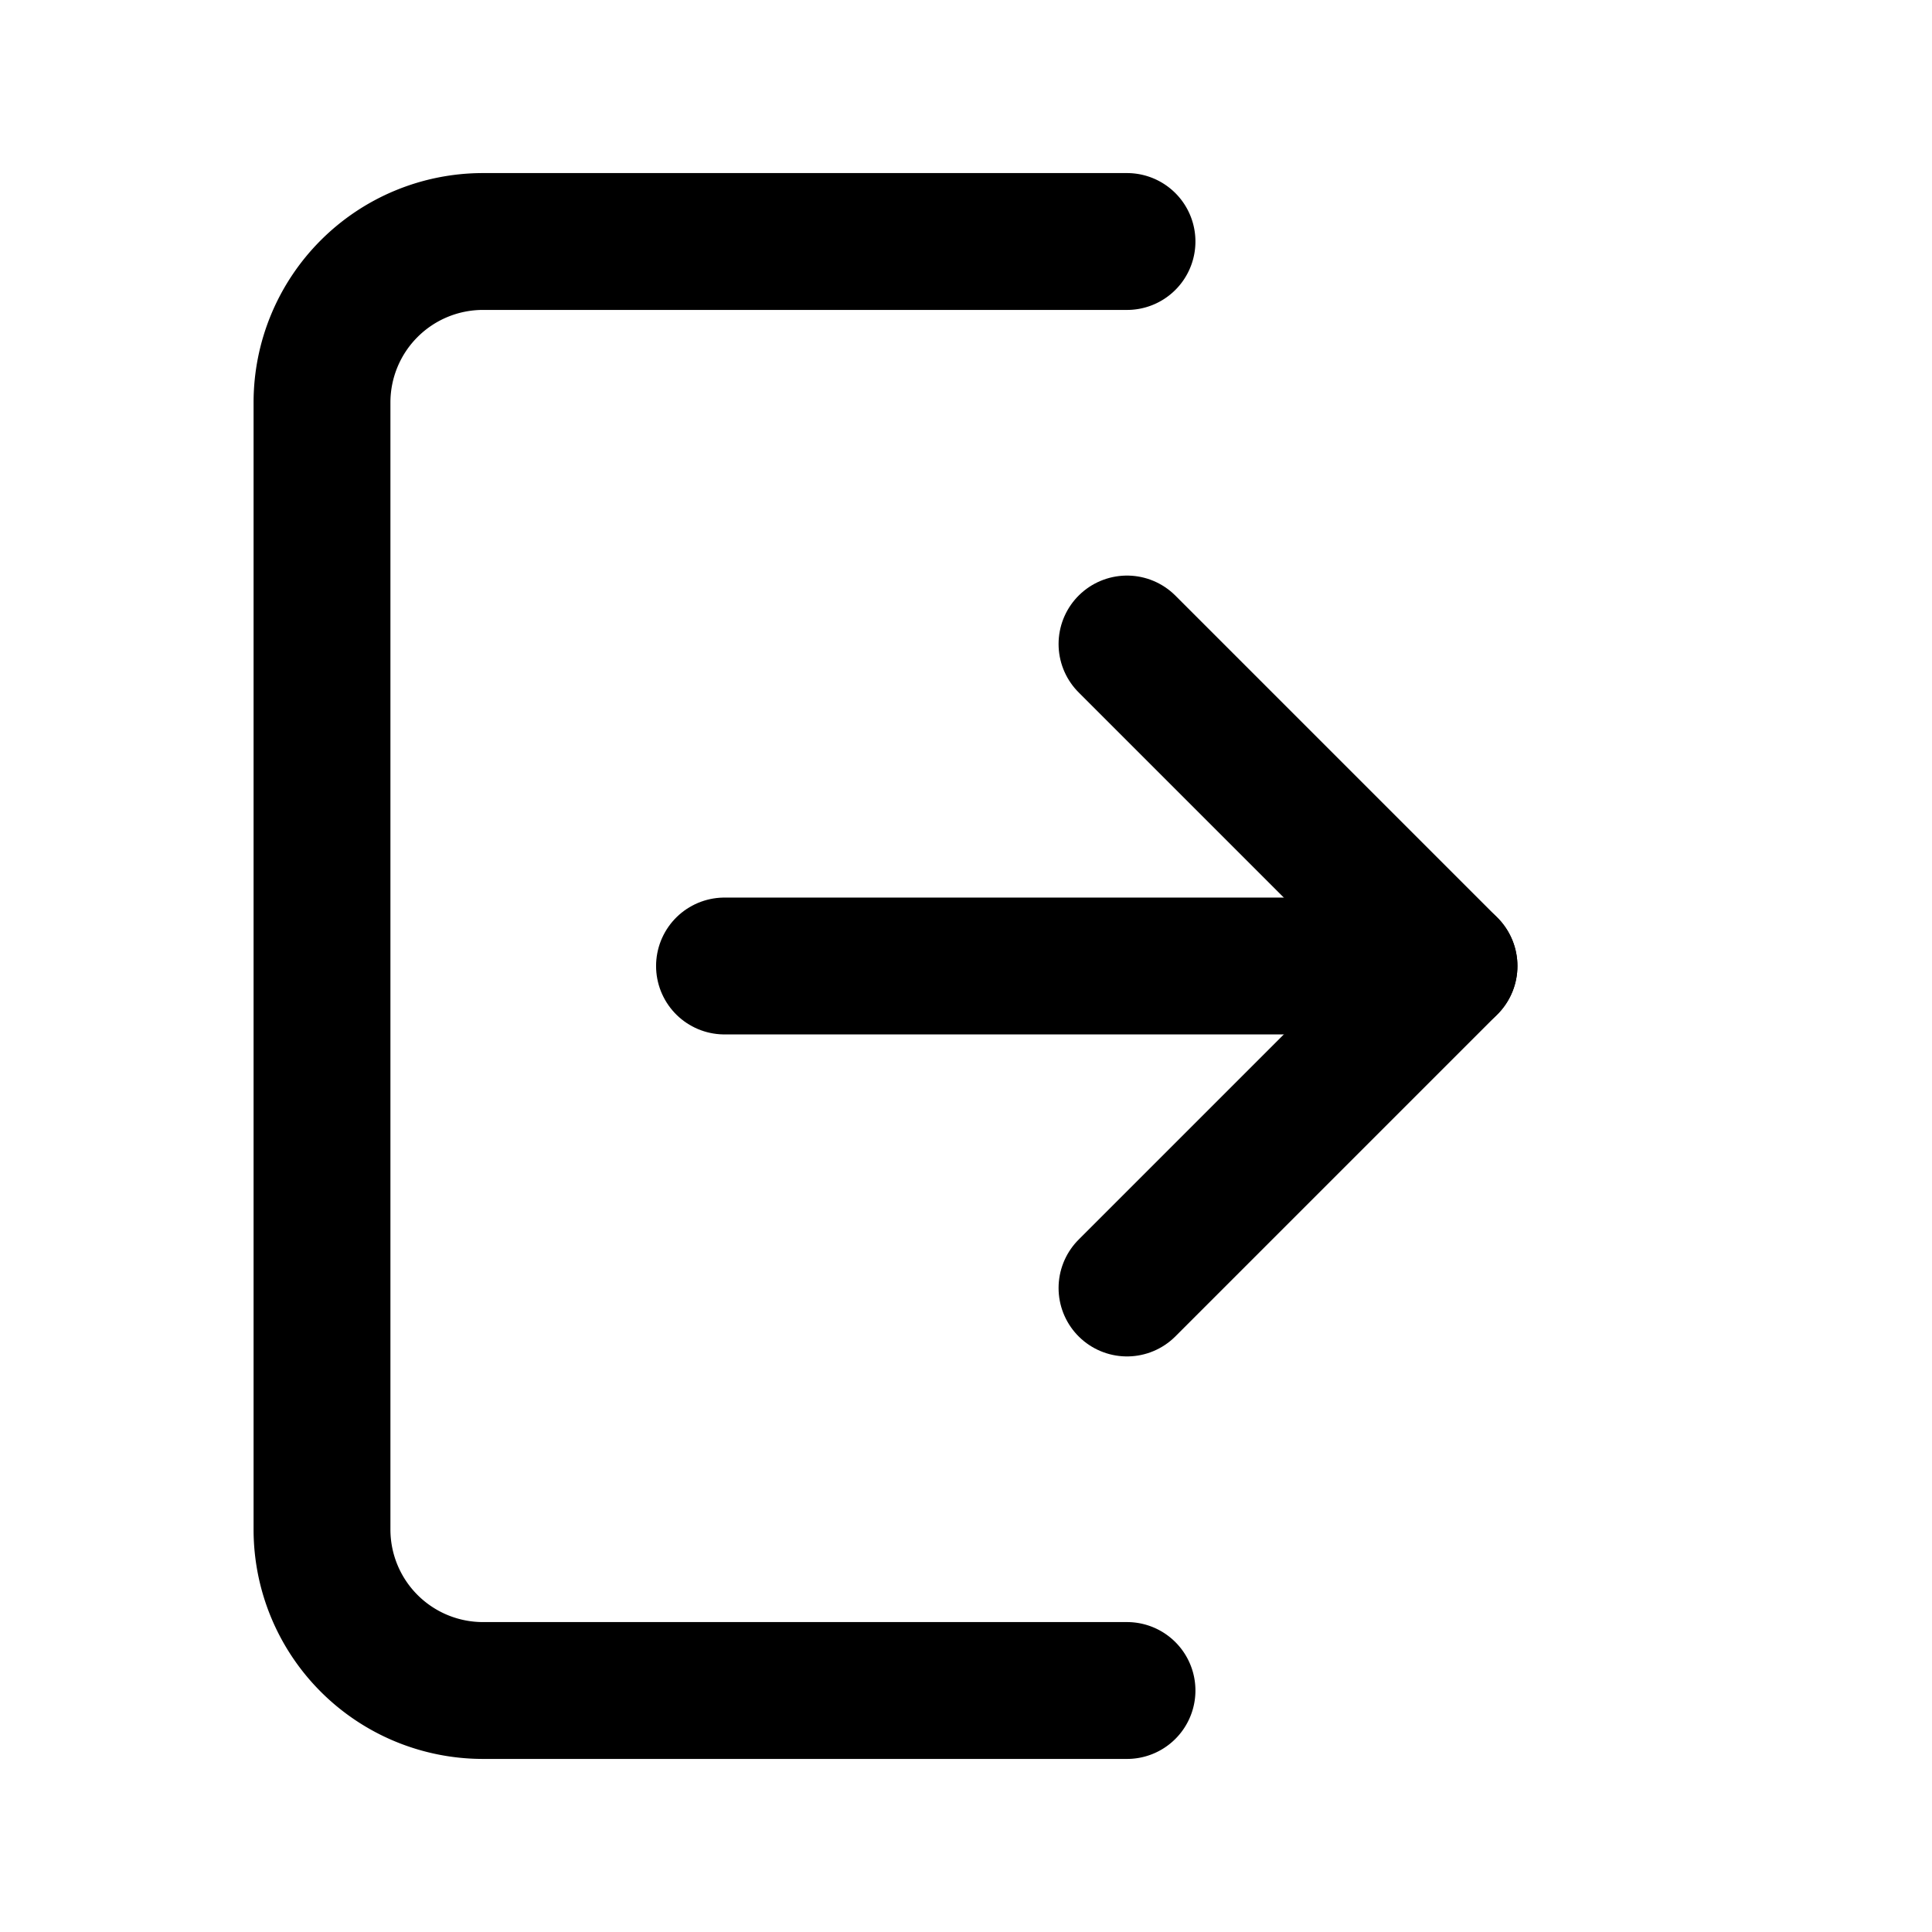 <svg xmlns="http://www.w3.org/2000/svg" viewBox="0 0 24 24" fill="none" stroke="currentColor" stroke-width="1.7" stroke-linecap="round" stroke-linejoin="round">
  <path d="M14 16l4-4-4-4"/><path d="M18 12H9"/>
  <path d="M14 21H6a2 2 0 0 1-2-2V5a2 2 0 0 1 2-2h8"/>
</svg>
